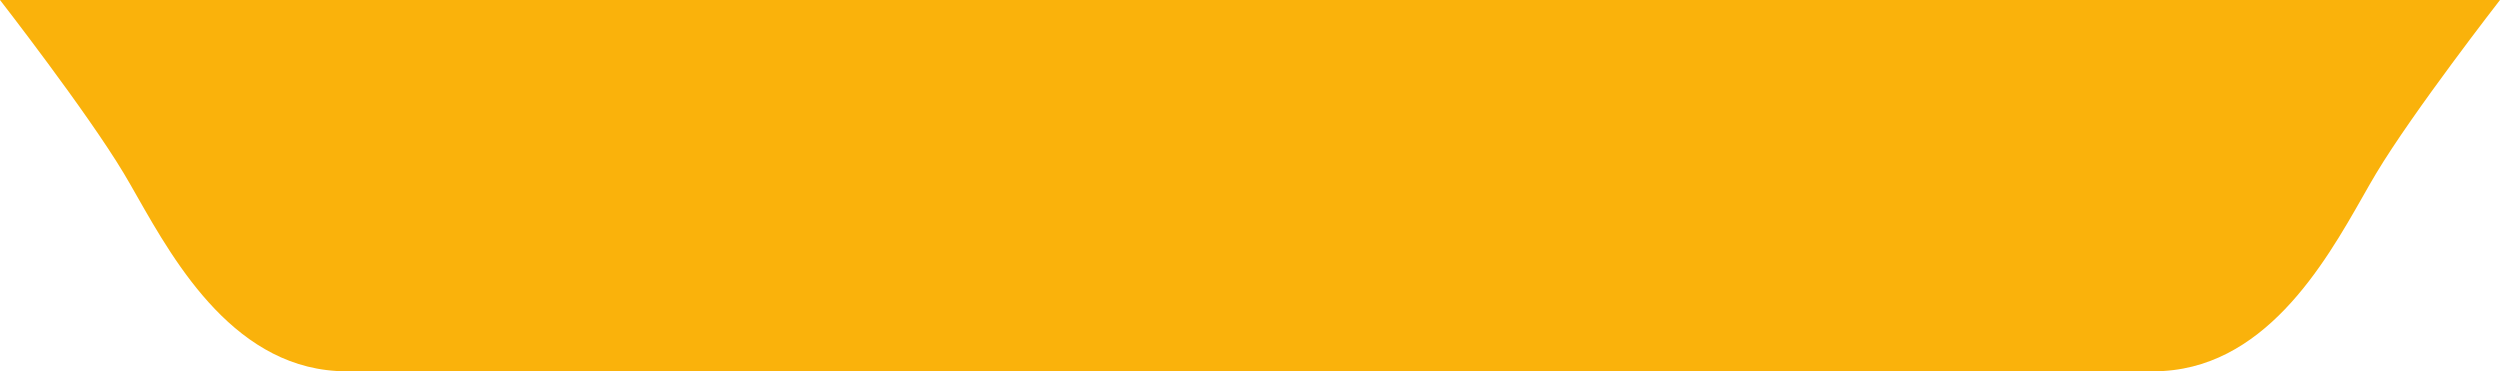 <svg width="101" height="15" viewBox="0 0 101 15" fill="none" xmlns="http://www.w3.org/2000/svg">
<path fill-rule="evenodd" clip-rule="evenodd" d="M0 0C0 0 3.5 4.5 5 7C5.167 7.278 5.346 7.594 5.54 7.935C7.088 10.657 9.557 15 14 15H50H51H87C91.443 15 93.912 10.657 95.46 7.935C95.653 7.594 95.833 7.278 96 7C97.5 4.5 101 0 101 0H51H50H0Z" fill="#FAB20B"/>
</svg>
